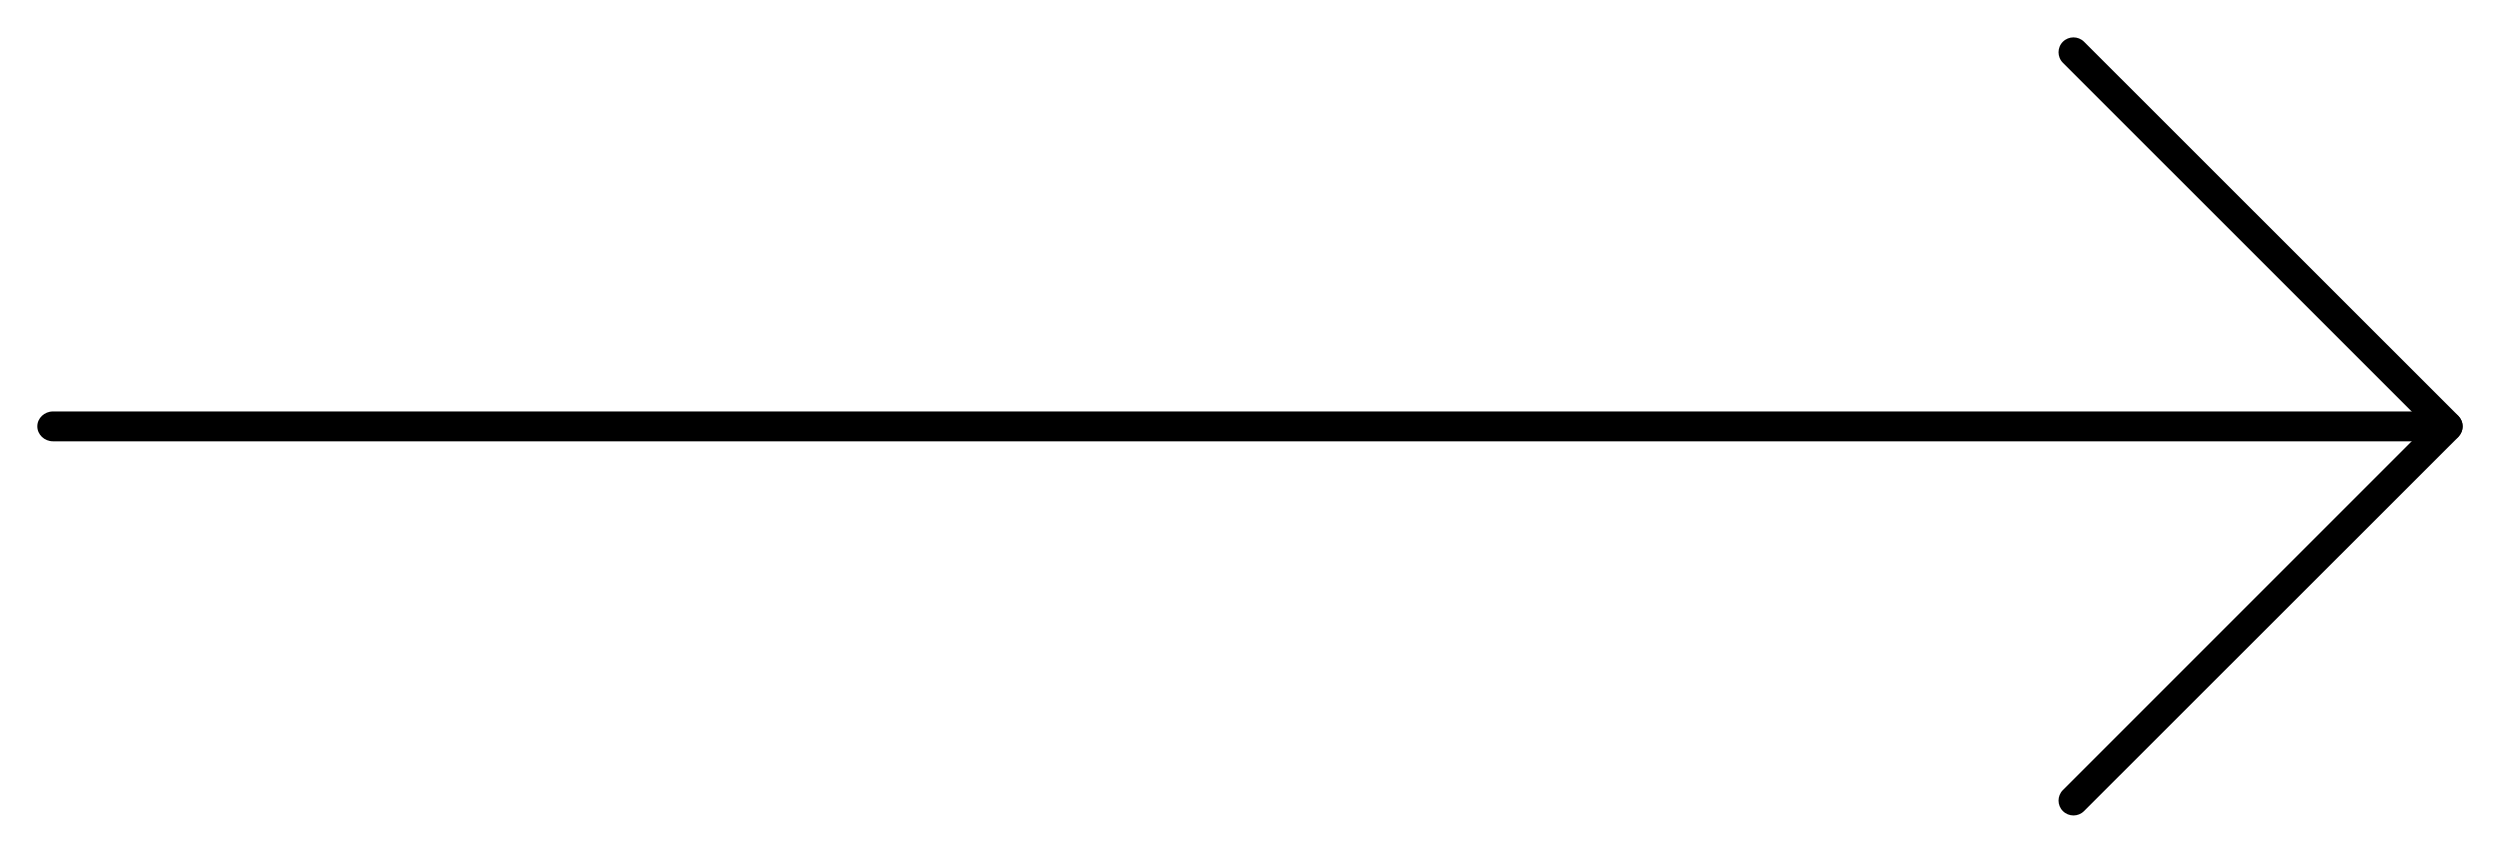 <?xml version="1.0" encoding="iso-8859-1"?>
<!-- Generator: Adobe Illustrator 20.1.0, SVG Export Plug-In . SVG Version: 6.00 Build 0)  -->
<svg version="1.1" id="&#x421;&#x43B;&#x43E;&#x439;_1"
	 xmlns="http://www.w3.org/2000/svg" xmlns:xlink="http://www.w3.org/1999/xlink" x="0px" y="0px" viewBox="0 0 67 22.854"
	 style="enable-background:new 0 0 67 22.854;" xml:space="preserve">
<path  d="M65.576,11.827H1.42C1.19,11.827,1,11.647,1,11.426
	c0-0.22,0.19-0.399,0.42-0.399h64.155c0.235,0,0.425,0.18,0.425,0.399C66,11.647,65.811,11.827,65.576,11.827L65.576,11.827z
	 M65.576,11.827"/>
<path  d="M55.571,21.854c-0.105,0-0.207-0.039-0.285-0.117
	c-0.156-0.154-0.156-0.408,0-0.564l9.746-9.746l-9.746-9.744c-0.156-0.155-0.156-0.41,0-0.565c0.156-0.155,0.41-0.155,0.566,0
	l10.031,10.026c0.074,0.076,0.113,0.177,0.113,0.283c0,0.104-0.039,0.207-0.113,0.285L55.852,21.737
	C55.774,21.815,55.672,21.854,55.571,21.854L55.571,21.854z M55.571,21.854"/>
</svg>
